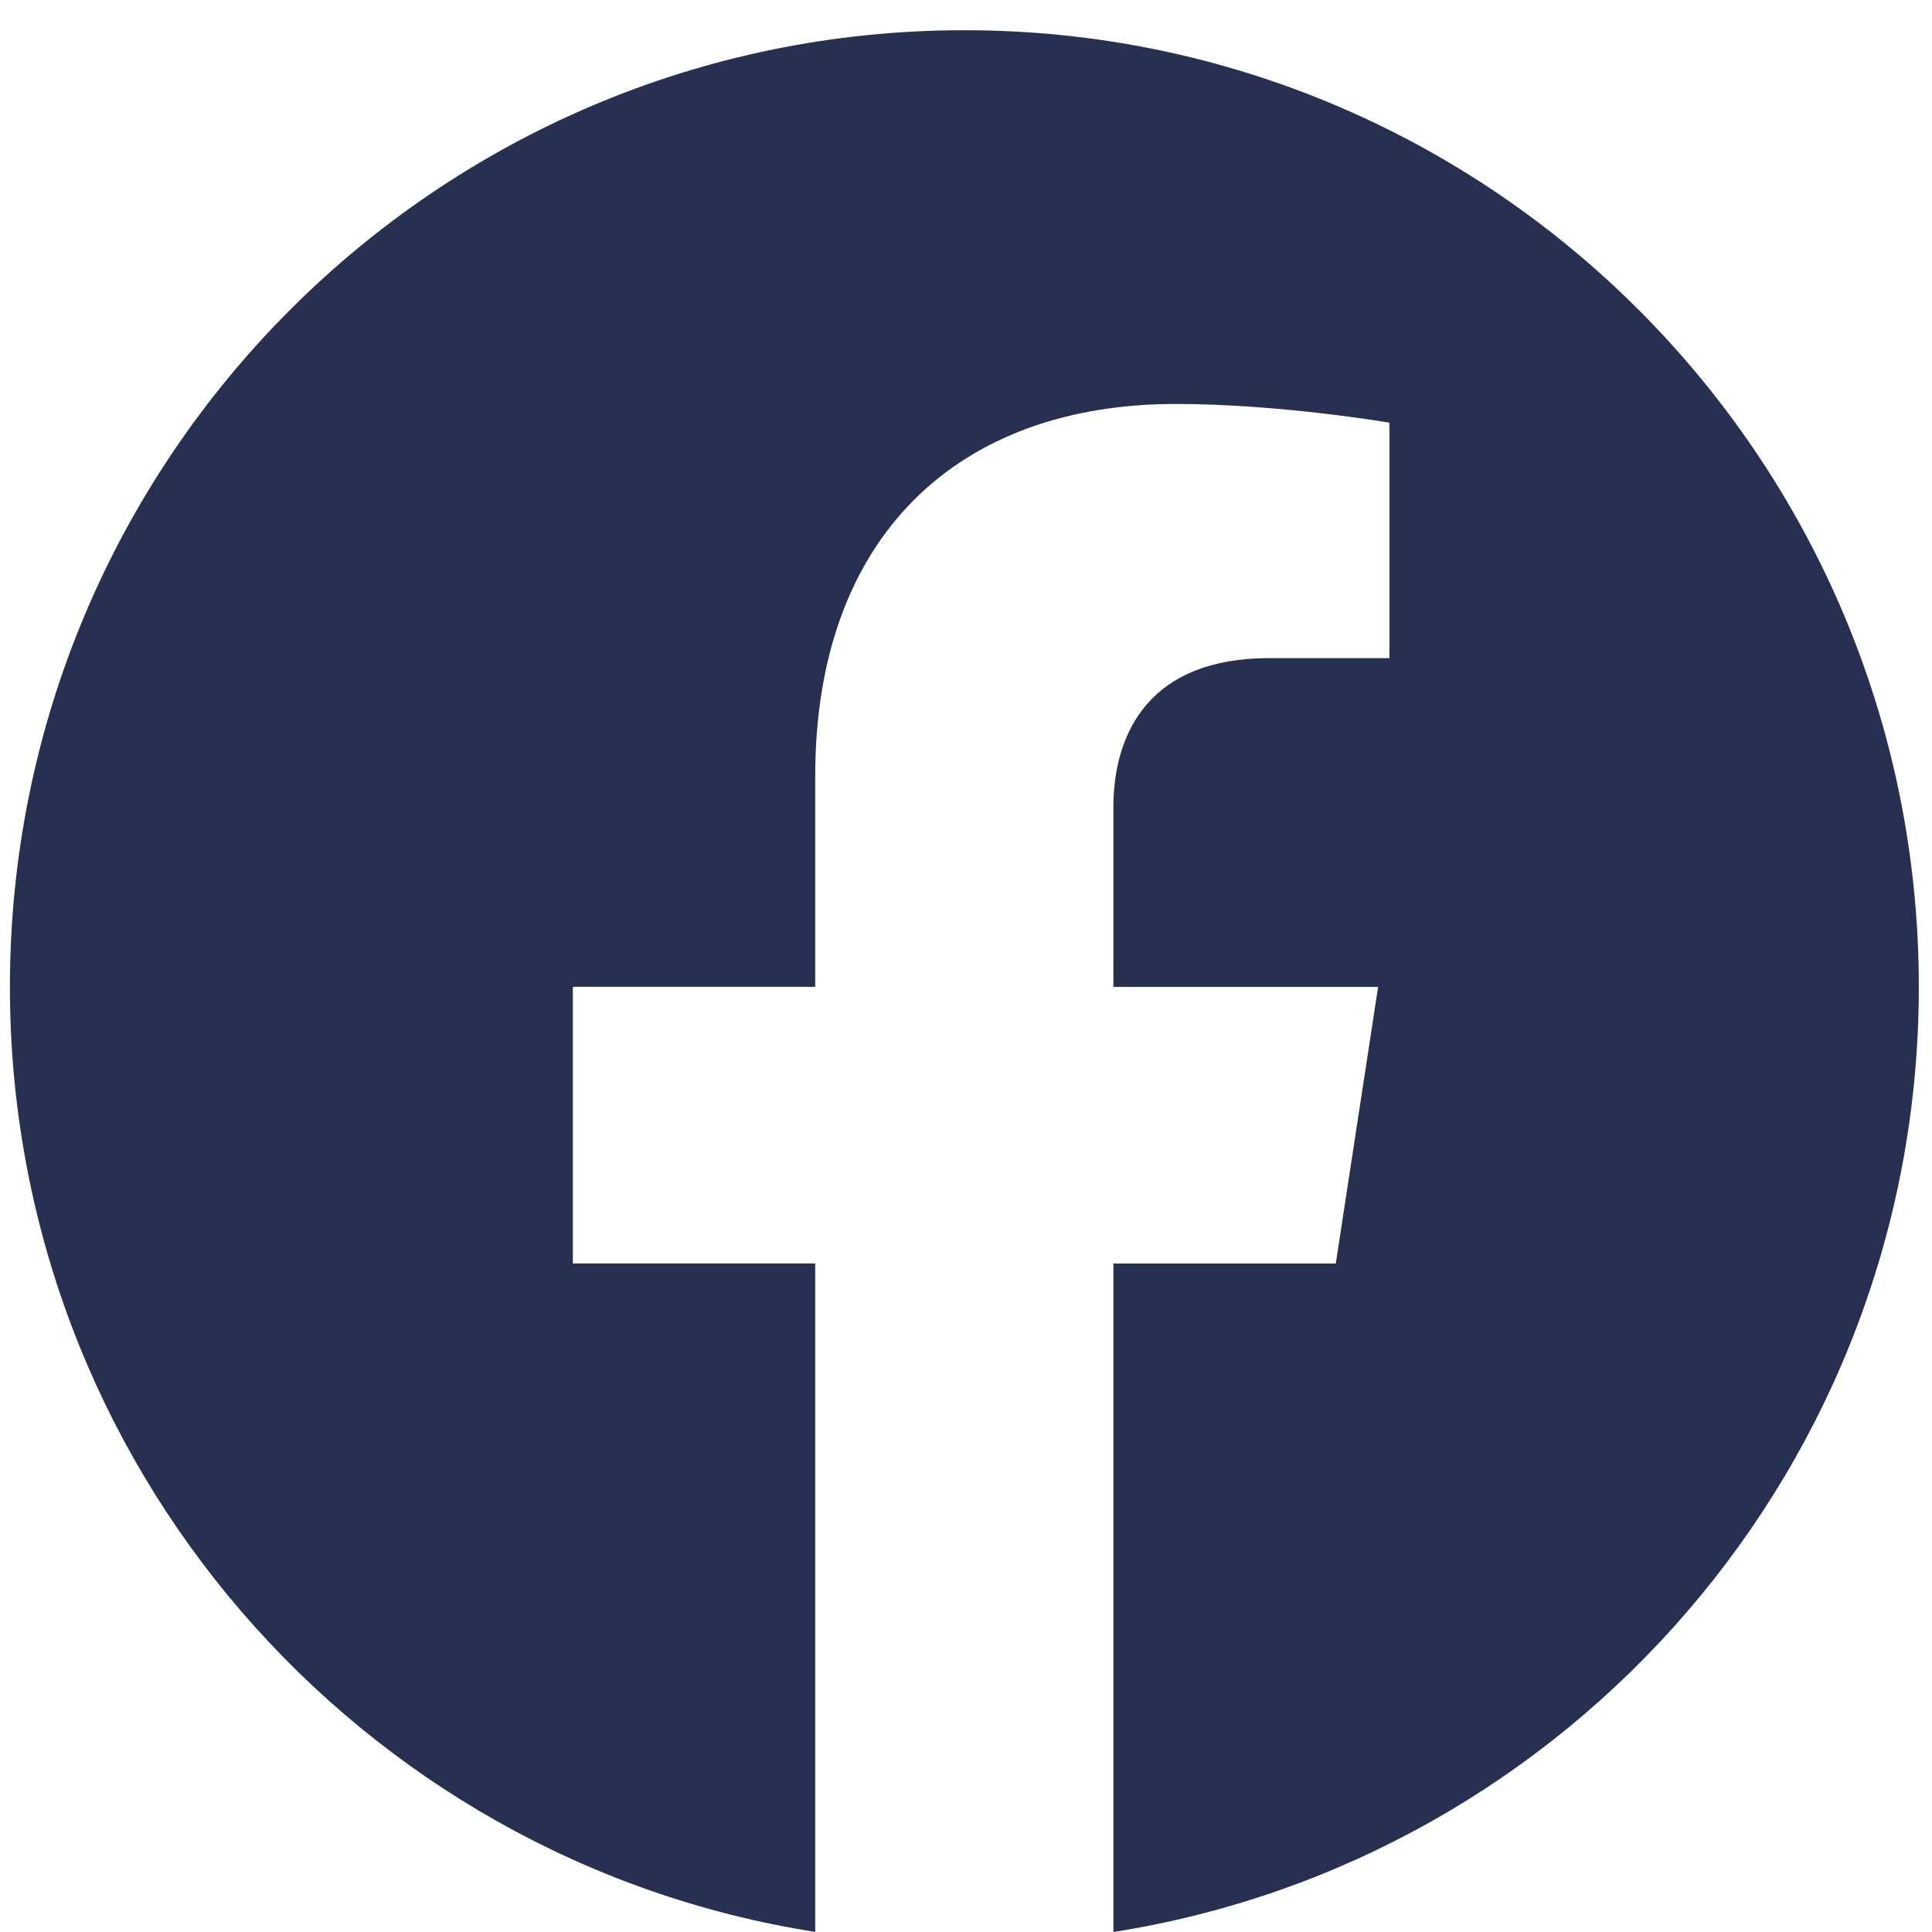 <svg width="45" height="45" viewBox="0 0 45 45" fill="none" xmlns="http://www.w3.org/2000/svg">
<path d="M44.693 22.987C44.693 10.681 34.739 0.704 22.462 0.704C10.185 0.704 0.231 10.681 0.231 22.987C0.231 34.109 8.36 43.327 18.988 44.998V29.428H13.343V22.985H18.988V18.079C18.988 12.495 22.308 9.409 27.386 9.409C29.816 9.409 32.362 9.845 32.362 9.845V15.329H29.557C26.795 15.329 25.933 17.046 25.933 18.809V22.987H32.099L31.113 29.43H25.933V45C36.563 43.327 44.693 34.108 44.693 22.987Z" fill="#283051"/>
</svg>
